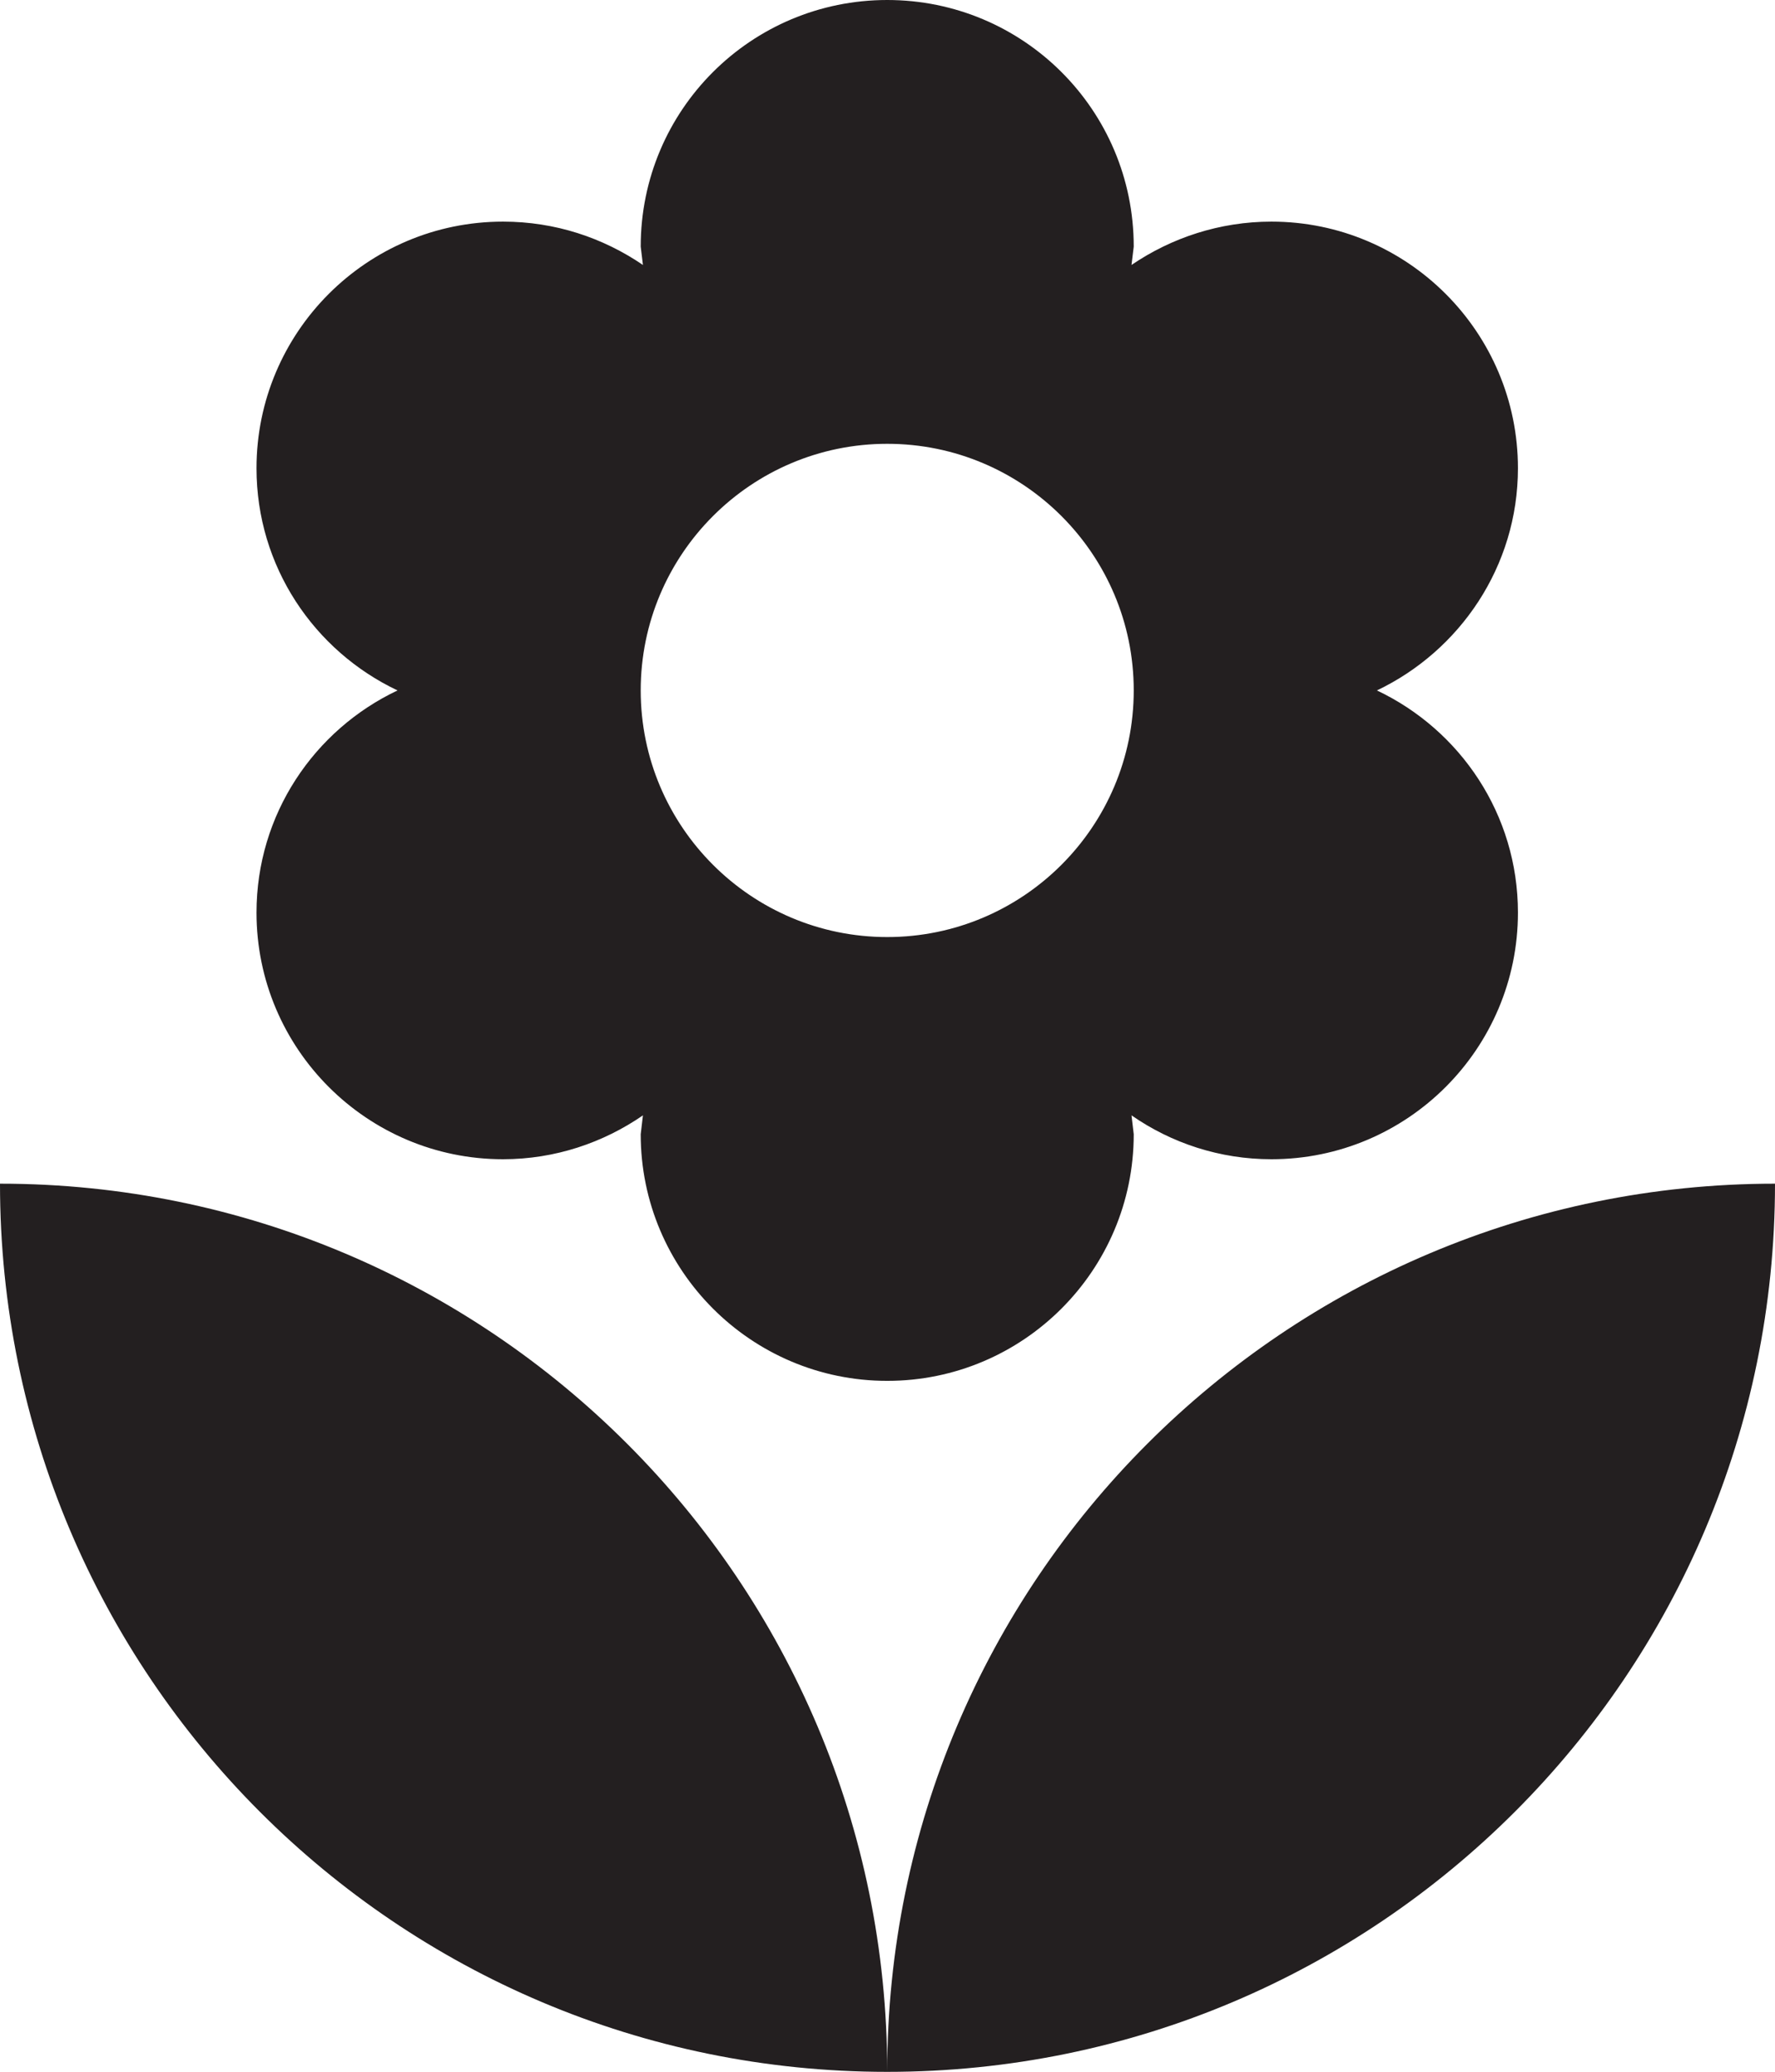 <svg xmlns="http://www.w3.org/2000/svg" width="31.97" height="37.3" viewBox="0 0 31.97 37.3">
	<style type="text/css">
		.st0{fill:#231f20;}
	</style>
	<path class="st0" d="M0,21.31C0,30.14 7.15,37.3 15.98,37.3C15.98,28.47 8.82,21.31 0,21.31M15.98,7.99C18.43,7.99 20.42,9.98 20.42,12.43C20.42,14.88 18.43,16.87 15.98,16.87C13.53,16.87 11.54,14.88 11.54,12.43C11.54,9.98 13.53,7.99 15.98,7.99M4.62,16.43C4.62,18.88 6.61,20.87 9.06,20.87C10,20.87 10.87,20.57 11.58,20.08L11.54,20.42C11.54,22.87 13.53,24.86 15.98,24.86C18.43,24.86 20.42,22.87 20.42,20.42L20.38,20.08C21.1,20.58 21.97,20.87 22.9,20.87C25.35,20.87 27.34,18.88 27.34,16.43C27.34,14.66 26.3,13.14 24.8,12.43C26.29,11.72 27.34,10.2 27.34,8.43C27.34,5.98 25.35,3.99 22.9,3.99C21.97,3.99 21.1,4.28 20.38,4.77L20.42,4.44C20.42,1.98 18.43,0 15.98,0C13.53,0 11.54,1.98 11.54,4.44L11.58,4.77C10.86,4.28 10,3.99 9.06,3.99C6.61,3.99 4.62,5.98 4.62,8.43C4.62,10.2 5.66,11.72 7.16,12.43C5.66,13.14 4.62,14.66 4.62,16.43M15.98,37.3C24.81,37.3 31.97,30.14 31.97,21.31C23.14,21.31 15.98,28.47 15.98,37.3"/>
</svg>